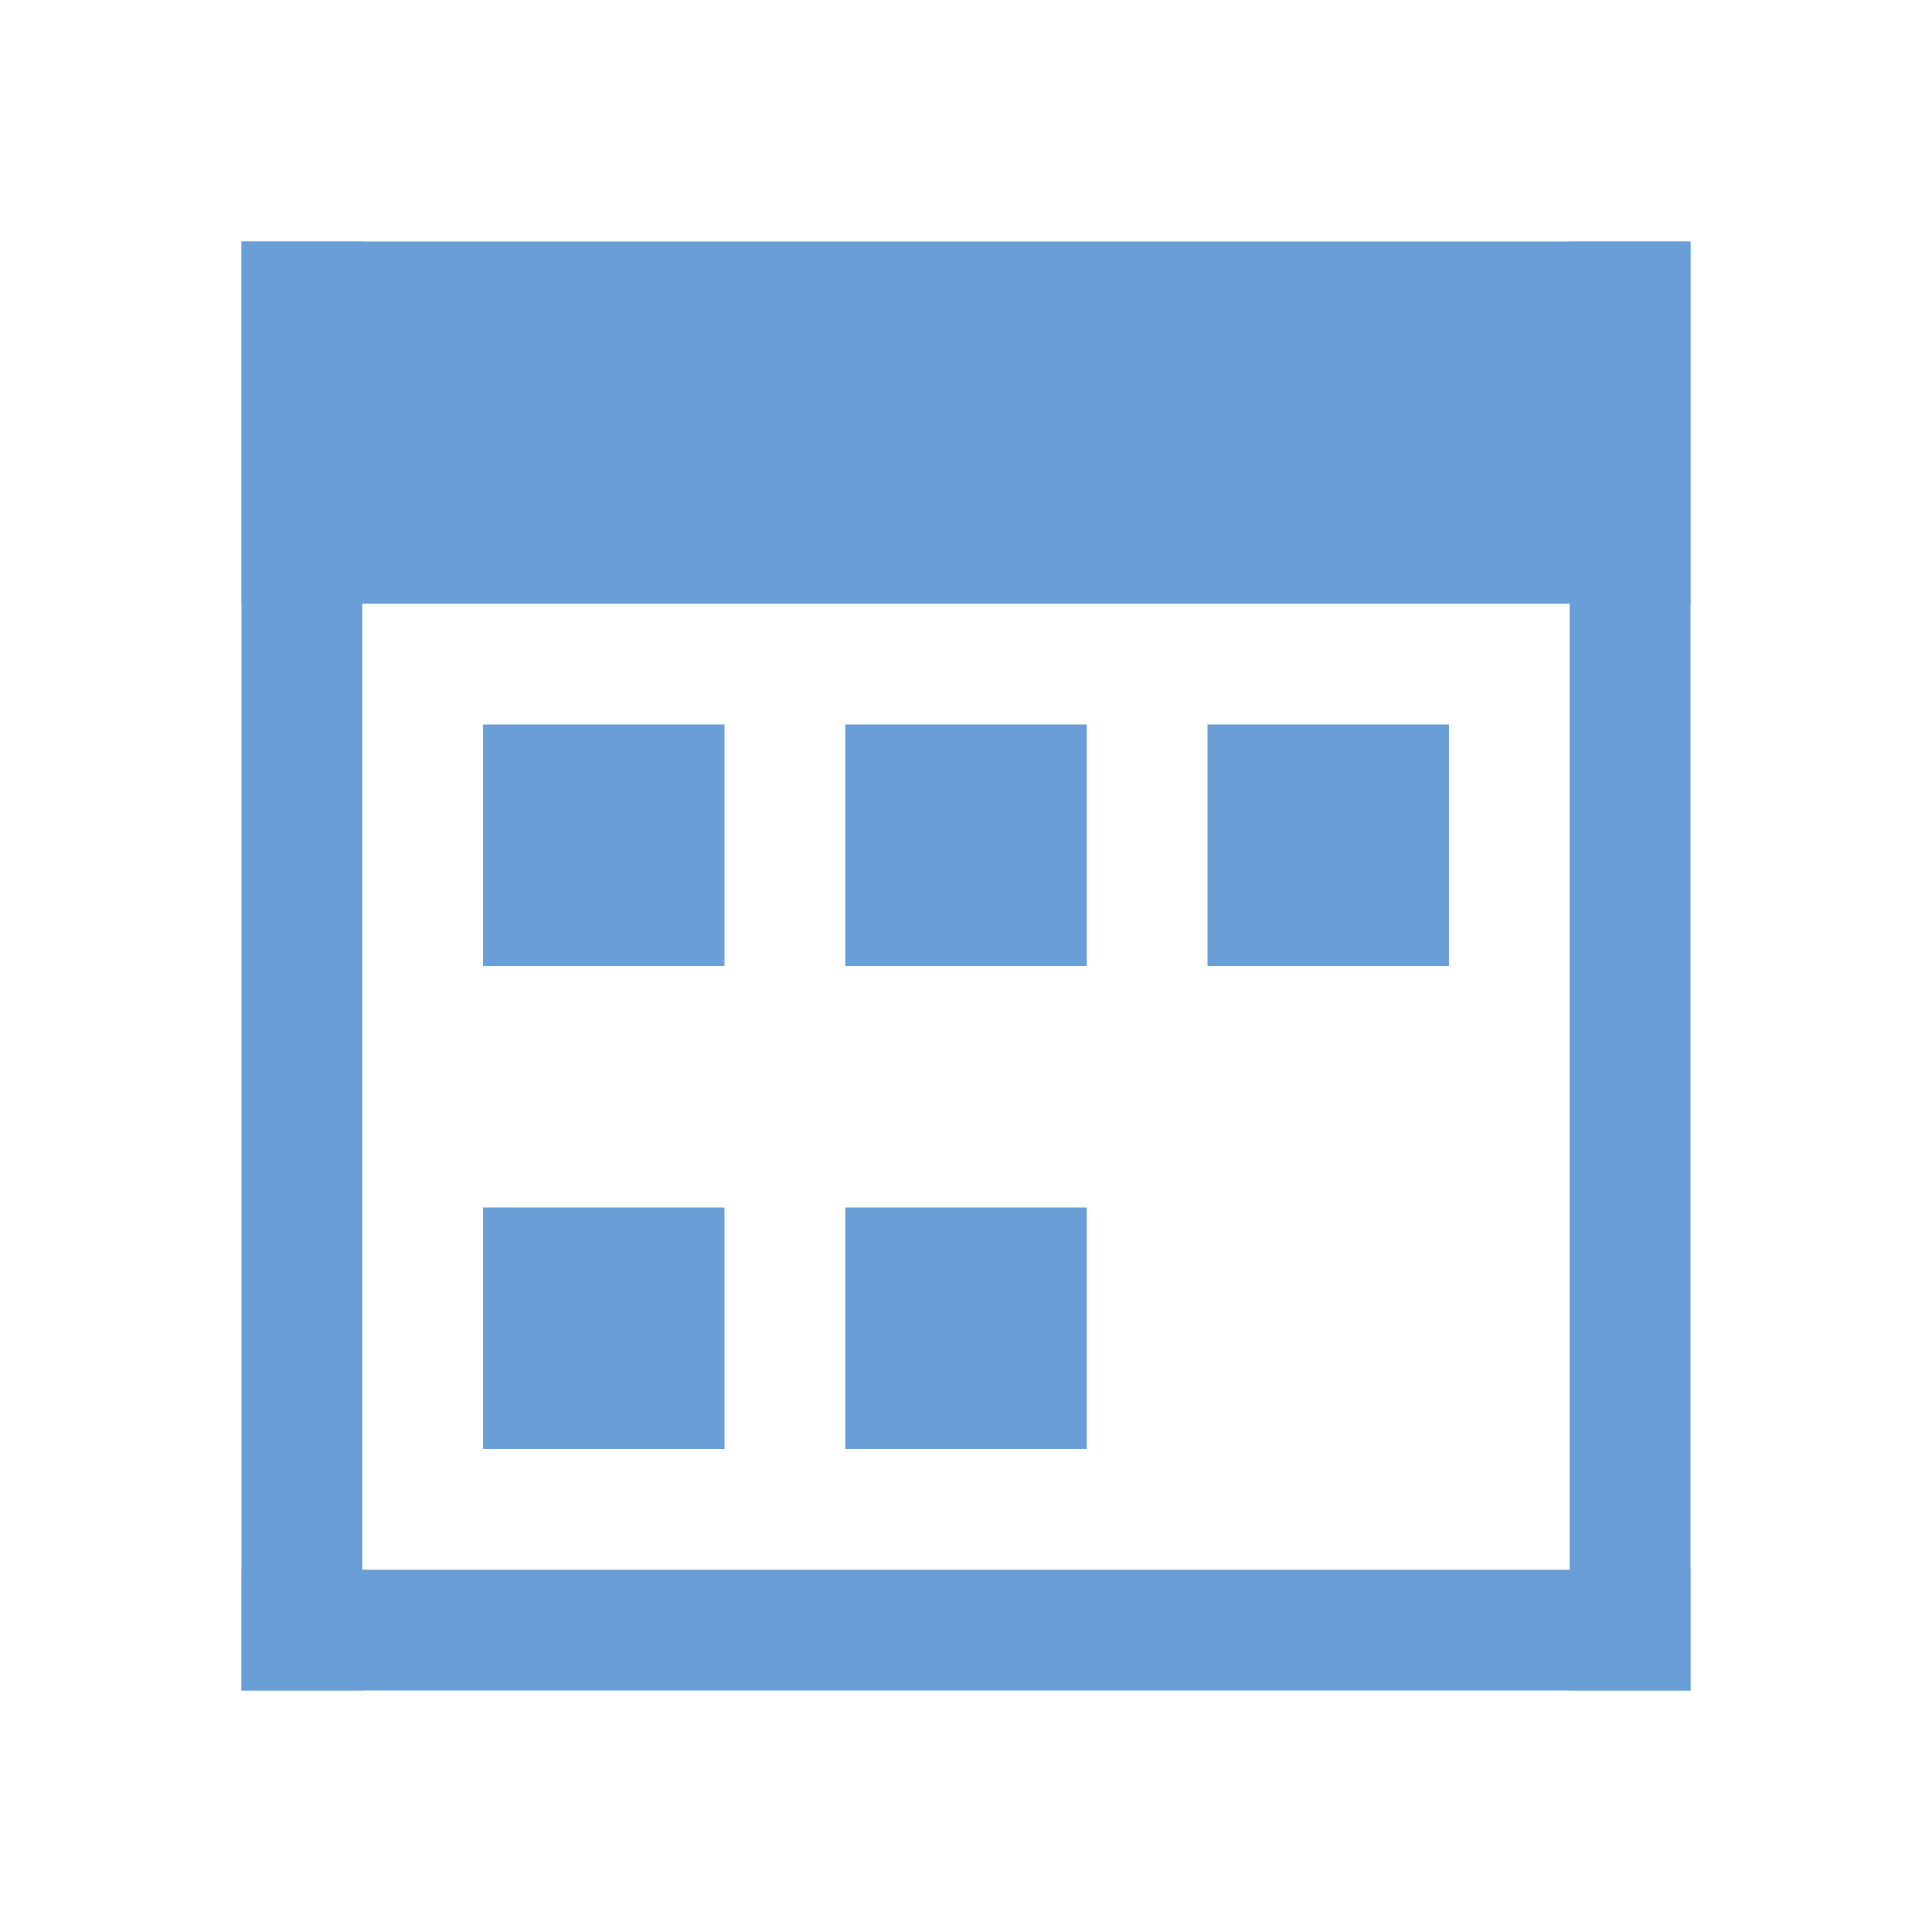 <?xml version="1.0" encoding="UTF-8" standalone="no"?>
<!-- Created with Inkscape (http://www.inkscape.org/) -->

<svg
   xmlns:dc="http://purl.org/dc/elements/1.1/"
   xmlns:cc="http://creativecommons.org/ns#"
   xmlns:rdf="http://www.w3.org/1999/02/22-rdf-syntax-ns#"
   xmlns:svg="http://www.w3.org/2000/svg"
   xmlns="http://www.w3.org/2000/svg"
   xmlns:sodipodi="http://sodipodi.sourceforge.net/DTD/sodipodi-0.dtd"
   xmlns:inkscape="http://www.inkscape.org/namespaces/inkscape"
   width="16"
   height="16"
   id="svg3049"
   version="1.1"
   inkscape:version="0.49 r12742"
   sodipodi:docname="view-group.svg"
   inkscape:export-filename="/home/uri/.kde/share/icons/NITRUX-KDE/16x16/actions/view-right-new.png"
   inkscape:export-xdpi="30"
   inkscape:export-ydpi="30">
  <defs
     id="defs3051" />
  <sodipodi:namedview
     id="base"
     pagecolor="#ffffff"
     bordercolor="#666666"
     borderopacity="1.0"
     inkscape:pageopacity="0.0"
     inkscape:pageshadow="2"
     inkscape:zoom="34.5228"
     inkscape:cx="4.9109942"
     inkscape:cy="8.7362158"
     inkscape:document-units="px"
     inkscape:current-layer="layer1"
     showgrid="true"
     fit-margin-top="0"
     fit-margin-left="0"
     fit-margin-right="0"
     fit-margin-bottom="0"
     inkscape:window-width="1366"
     inkscape:window-height="718"
     inkscape:window-x="-2"
     inkscape:window-y="23"
     inkscape:window-maximized="1"
     inkscape:showpageshadow="false"
     borderlayer="true">
    <inkscape:grid
       type="xygrid"
       id="grid4085" />
    <sodipodi:guide
       position="2,14"
       orientation="12,0"
       id="guide4075" />
    <sodipodi:guide
       position="2,2"
       orientation="0,12"
       id="guide4077" />
    <sodipodi:guide
       position="14,2"
       orientation="-12,0"
       id="guide4079" />
    <sodipodi:guide
       position="14,14"
       orientation="0,-12"
       id="guide4081" />
  </sodipodi:namedview>
  <g
     inkscape:label="Capa 1"
     inkscape:groupmode="layer"
     id="layer1"
     transform="translate(-421.714,-531.791)">
    <rect
       style="fill:#6A9ED7;fill-opacity:1;stroke:none"
       id="rect4083"
       width="1"
       height="12"
       x="423.714"
       y="533.791" />
    <rect
       style="fill:#6A9ED7;fill-opacity:1;stroke:none"
       id="rect4085"
       width="12"
       height="1"
       x="423.714"
       y="544.791" />
    <rect
       style="fill:#6A9ED7;fill-opacity:1;stroke:none"
       id="rect4087"
       width="1"
       height="12"
       x="434.714"
       y="533.791" />
    <rect
       style="fill:#6A9ED7;fill-opacity:1;stroke:none"
       id="rect4089"
       width="12"
       height="3"
       x="423.714"
       y="533.791" />
    <rect
       style="fill:#6A9ED7;fill-opacity:1;stroke:none"
       id="rect4091"
       width="2"
       height="2"
       x="425.714"
       y="537.791" />
    <rect
       style="fill:#6A9ED7;fill-opacity:1;stroke:none"
       id="rect4097"
       width="2"
       height="2"
       x="425.714"
       y="541.791" />
    <rect
       y="537.791"
       x="428.714"
       height="2"
       width="2"
       id="rect3272"
       style="fill:#6A9ED7;fill-opacity:1;stroke:none" />
    <rect
       y="541.791"
       x="428.714"
       height="2"
       width="2"
       id="rect3274"
       style="fill:#6A9ED7;fill-opacity:1;stroke:none" />
    <rect
       style="fill:#6A9ED7;fill-opacity:1;stroke:none"
       id="rect3276"
       width="2"
       height="2"
       x="431.714"
       y="537.791" />
  </g>
</svg>
